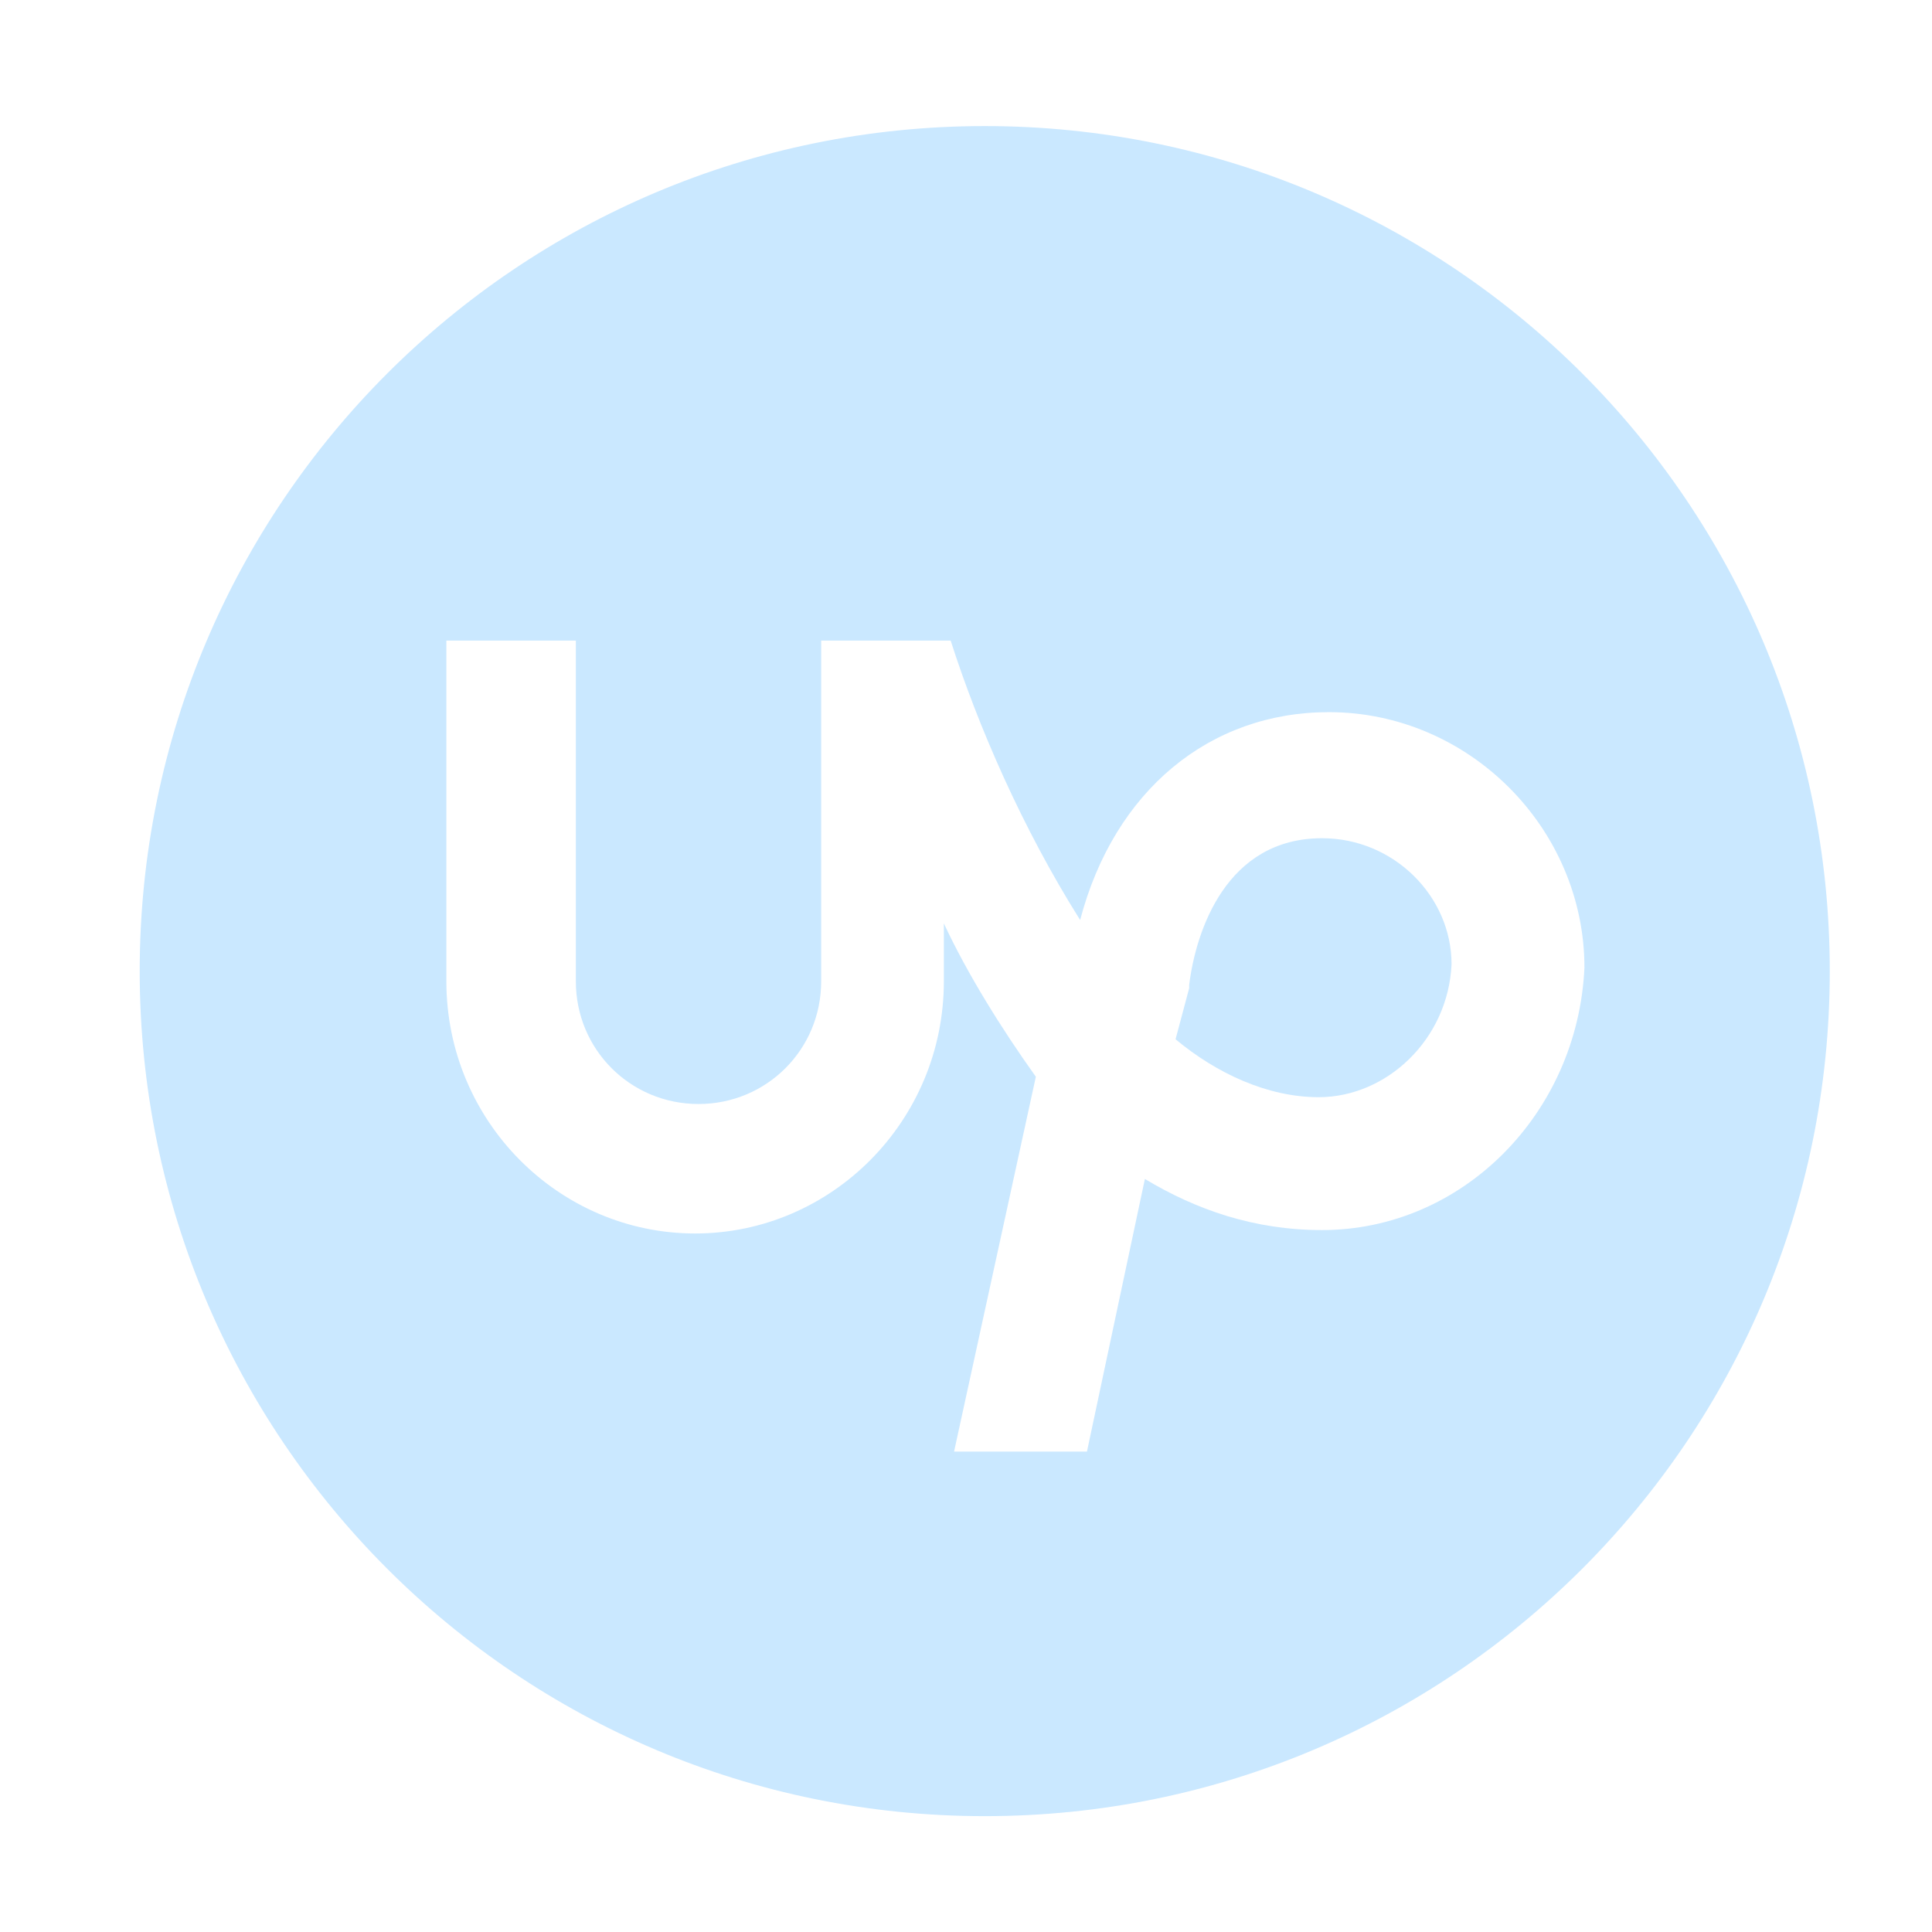 <svg width="56.7" height="56.7" xmlns="http://www.w3.org/2000/svg">

 <g>
  <title>background</title>
  <rect fill="none" id="canvas_background" height="402" width="582" y="-1" x="-1"/>
 </g>
 <g>
  <title>Layer 1</title>
  <path fill="#cae8ff" id="svg_2" d="m38.8,24.6c-2.8,0 -3.7,2.7 -3.9,4.3l0,0.1l-0.4,1.5c1.2,1 2.7,1.7 4.2,1.7c2,0 3.8,-1.7 3.9,-3.9c0,-2 -1.7,-3.7 -3.8,-3.7z"/>
  <path fill="#cae8ff" id="svg_3" d="m28.9,3.7c-13.7,0 -24.8,11.1 -24.8,24.8c0,13.7 11.1,24.8 24.8,24.8c13.7,0 24.8,-11.1 24.8,-24.8c0,-13.7 -11.1,-24.8 -24.8,-24.8zm9.9,32.4c-2,0 -3.7,-0.6 -5.2,-1.5l-1.7,8l-3.9,0l2.4,-11c-1,-1.4 -2,-3 -2.7,-4.5l0,1.7c0,4.1 -3.3,7.4 -7.3,7.4c-4,0 -7.3,-3.3 -7.3,-7.4l0,-10l3.8,0l0,10c0,2 1.6,3.6 3.6,3.6c2,0 3.6,-1.6 3.6,-3.6l0,-10l3.8,0c0.8,2.5 2.1,5.5 3.8,8.2c1,-3.8 3.8,-6.1 7.3,-6.1c4.1,0 7.5,3.4 7.5,7.5c-0.2,4.3 -3.6,7.7 -7.7,7.7z"/>
 </g>
</svg>